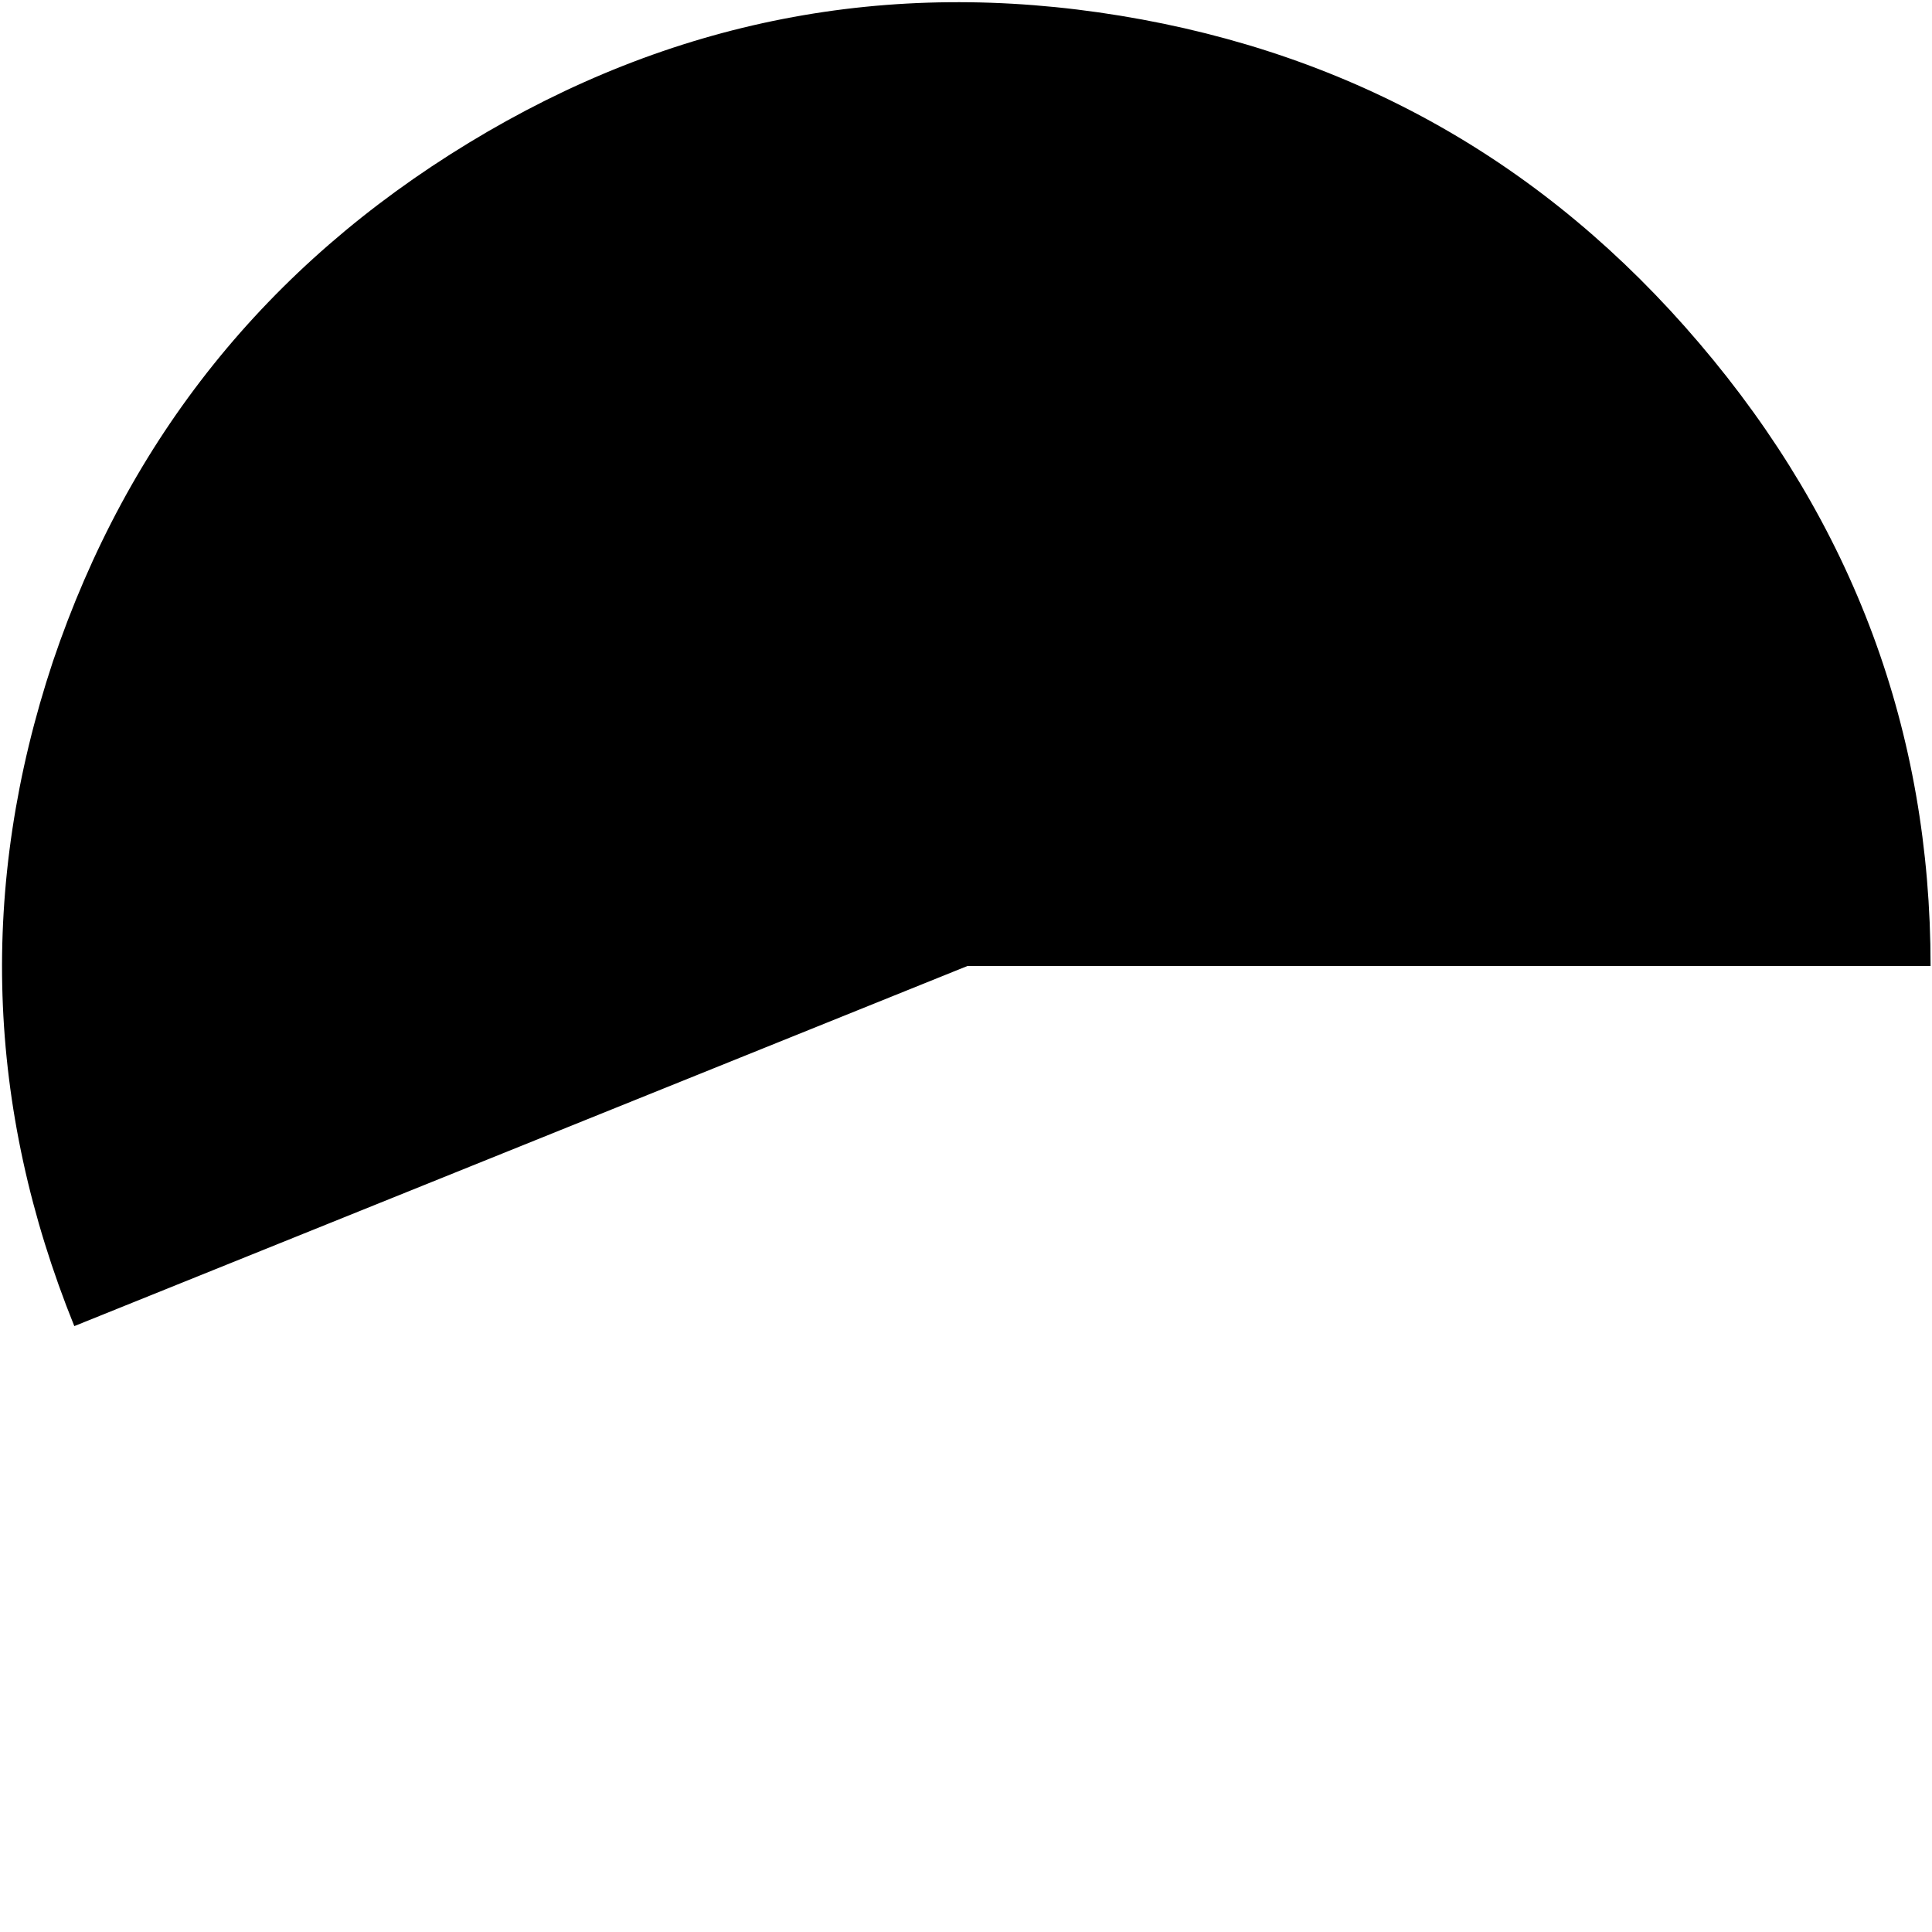 <?xml version="1.0" encoding="UTF-8" standalone="no"?>
<svg xmlns:ffdec="https://www.free-decompiler.com/flash" xmlns:xlink="http://www.w3.org/1999/xlink" ffdec:objectType="frame" height="67.6px" width="67.6px" xmlns="http://www.w3.org/2000/svg">
  <g transform="matrix(1.0, 0.0, 0.0, 1.0, 0.15, 0.15)">
    <use ffdec:characterId="3179" height="46.3" transform="matrix(1.0, 0.0, 0.0, 1.0, -0.1, -0.05)" width="67.5" xlink:href="#shape0"/>
  </g>
  <defs>
    <g id="shape0" transform="matrix(1.0, 0.0, 0.0, 1.0, 0.1, 0.05)">
      <path d="M67.4 33.65 L33.7 33.65 2.45 46.25 Q-2.2 34.75 1.7 23.0 5.65 11.3 16.25 4.85 26.85 -1.6 39.05 0.4 51.25 2.4 59.3 11.85 67.4 21.35 67.4 33.65" fill="#000000" fill-rule="evenodd" stroke="none"/>
    </g>
  </defs>
</svg>
